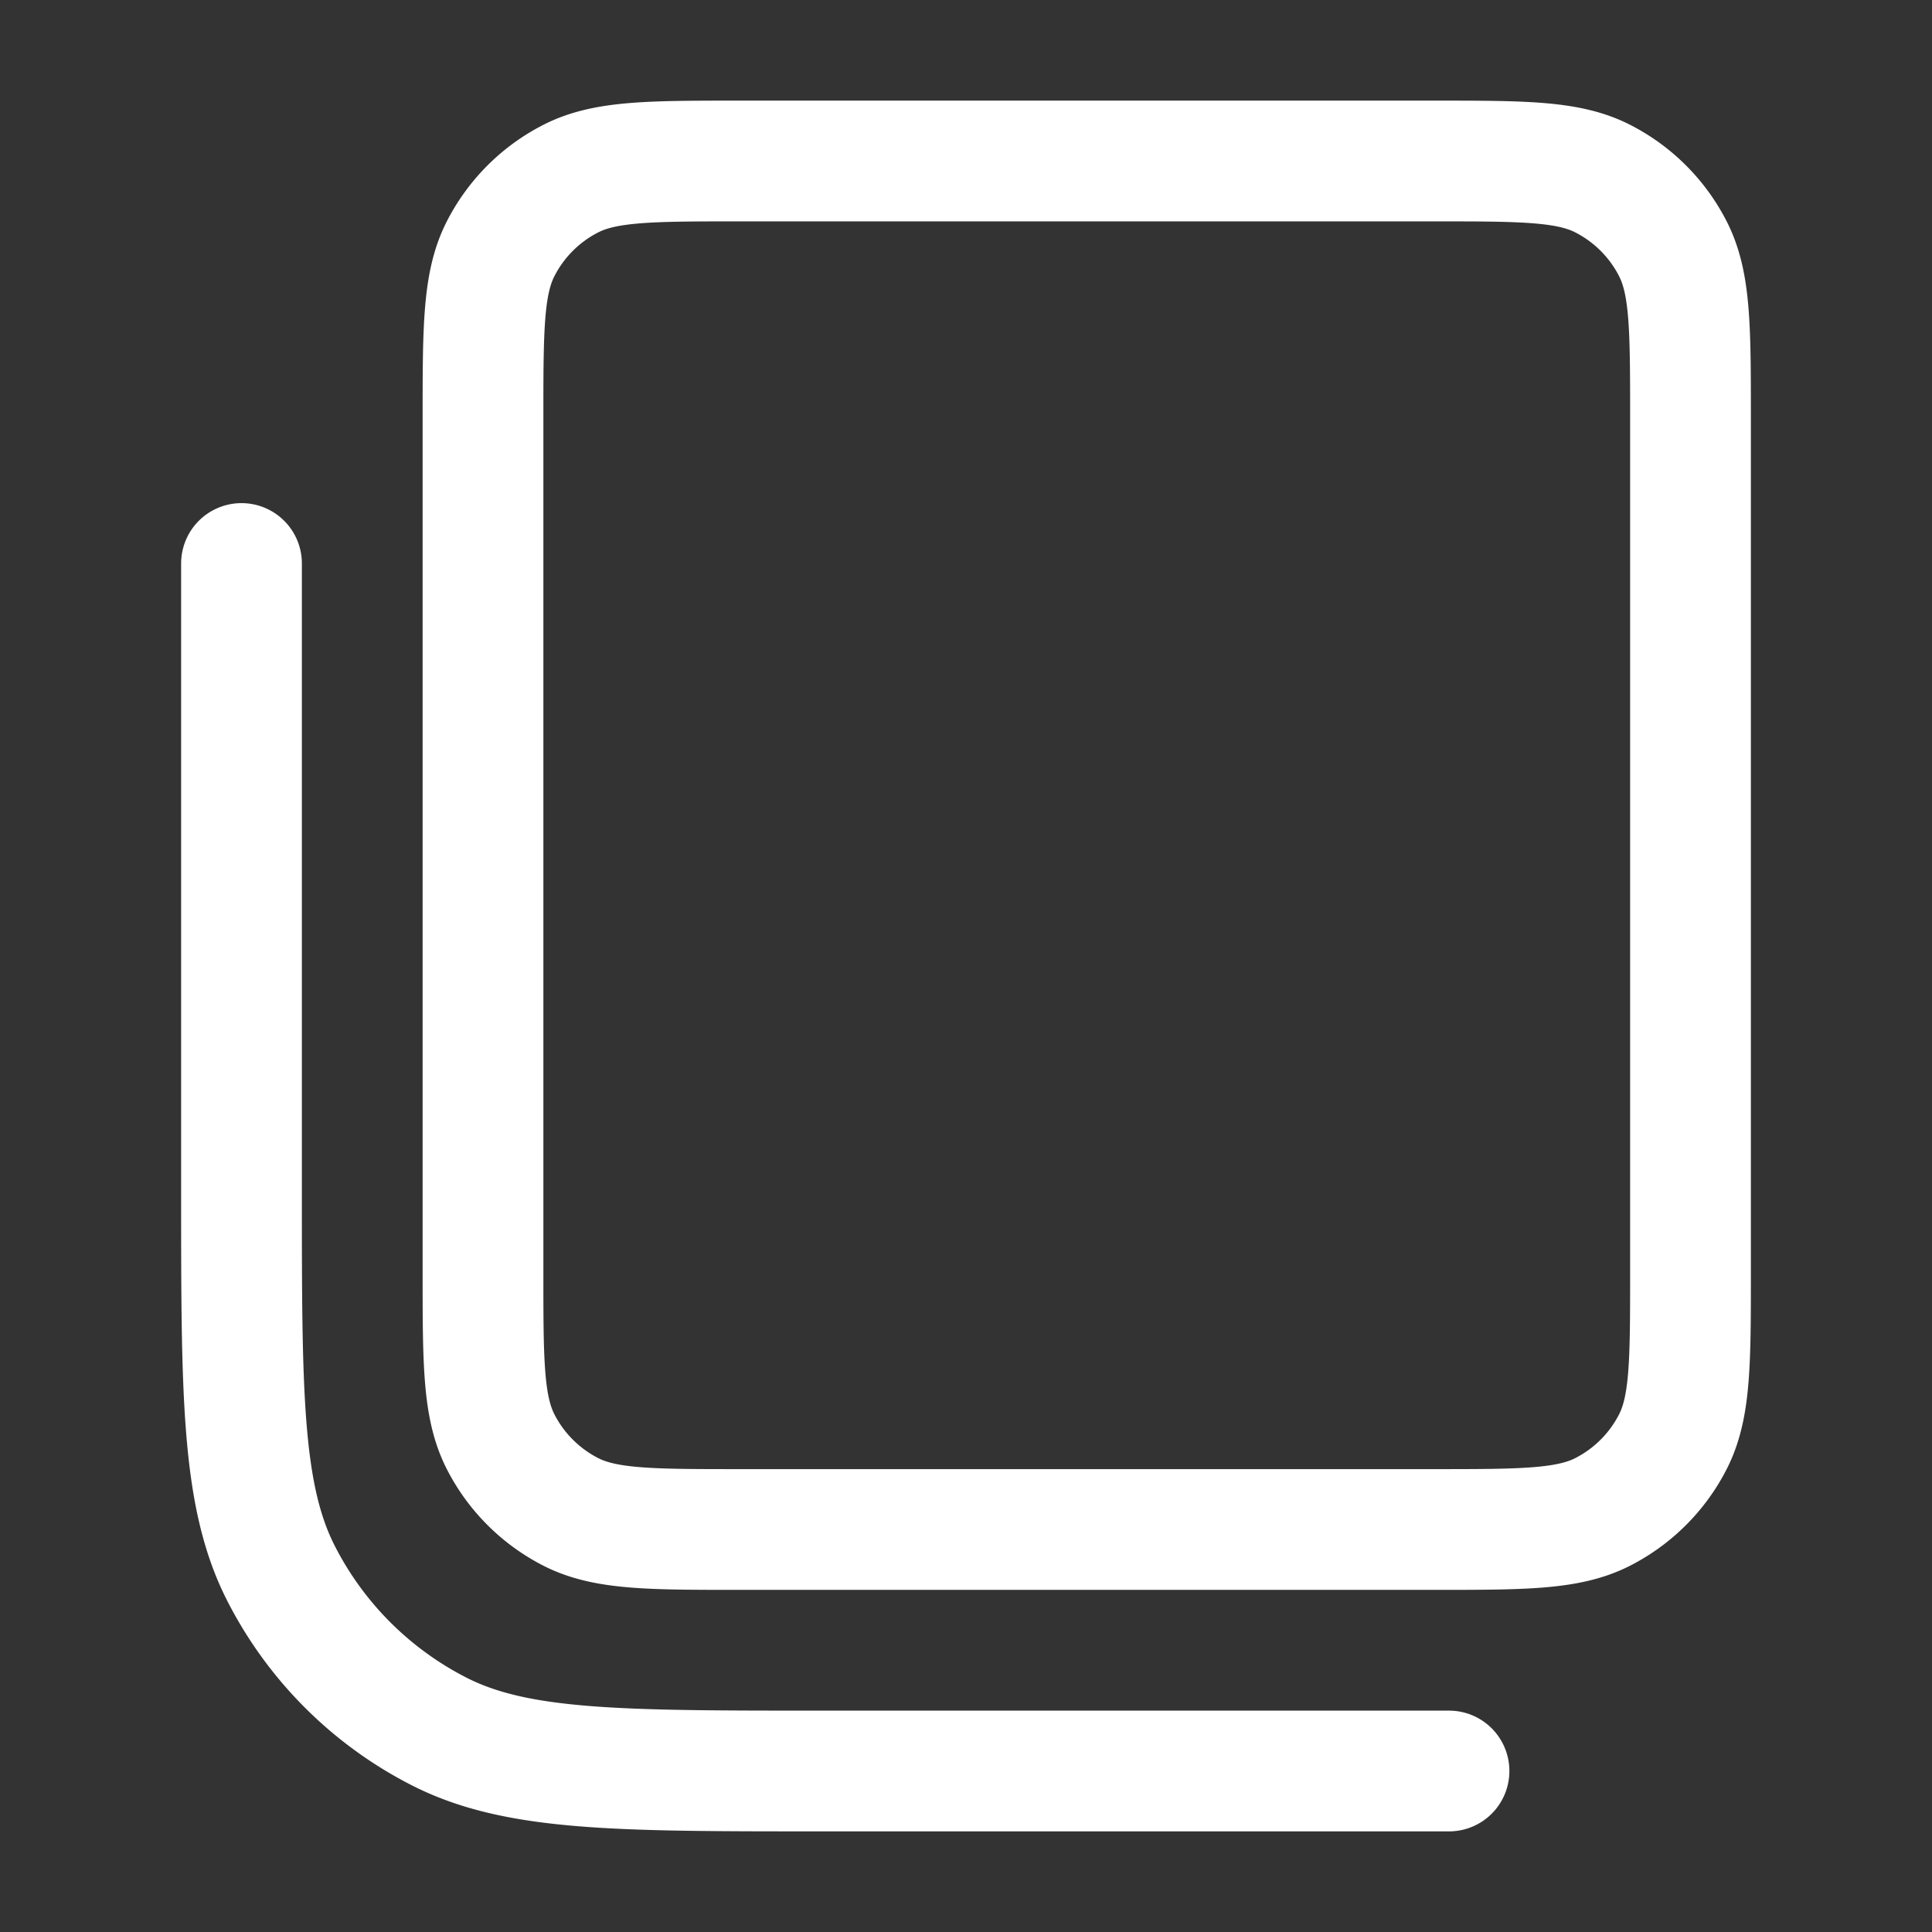 <svg width="24" height="24" viewBox="0 0 24 24" fill="none" xmlns="http://www.w3.org/2000/svg">
    <rect x="0" y="0" width="24" height="24" fill="#333333" stroke="none"/>
    <path d="M18 22h-7.8c-2.52 0-3.78 0-4.743-.49a4.5 4.5 0 0 1-1.967-1.967C3 18.58 3 17.32 3 14.8V7m6.2 12h8.6c1.12 0 1.68 0 2.108-.218a2 2 0 0 0 .874-.874C21 17.48 21 16.92 21 15.8V5.2c0-1.12 0-1.68-.218-2.108a2 2 0 0 0-.874-.874C19.48 2 18.92 2 17.8 2H9.2c-1.12 0-1.68 0-2.108.218a2 2 0 0 0-.874.874C6 3.52 6 4.08 6 5.2v10.6c0 1.12 0 1.68.218 2.108a2 2 0 0 0 .874.874C7.52 19 8.08 19 9.2 19z" stroke="#fff" stroke-width="1.5" stroke-linecap="round" stroke-linejoin="round"/>
</svg>
